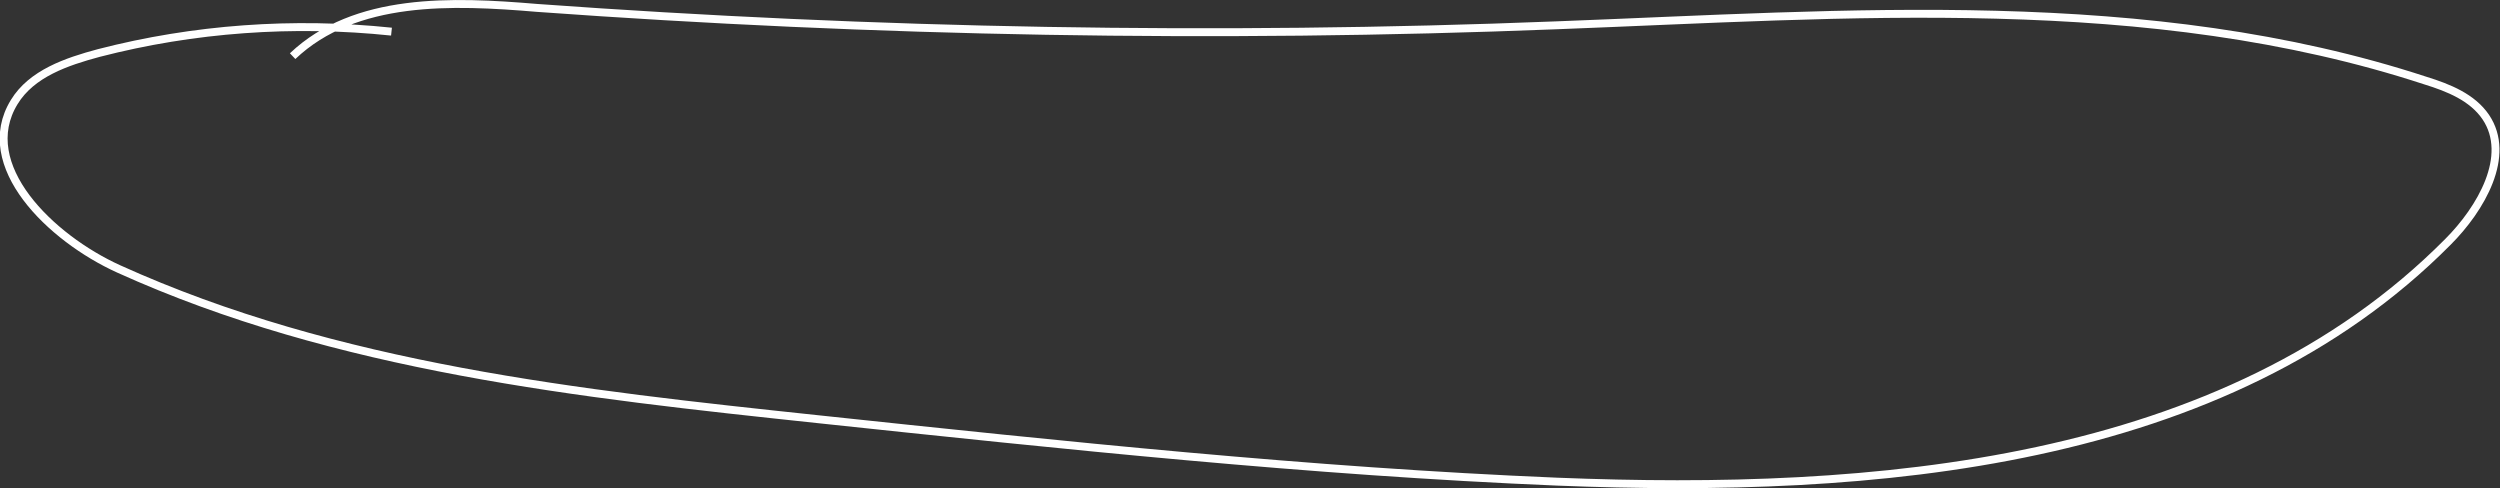<?xml version="1.0" encoding="utf-8"?>
<!-- Generator: Adobe Illustrator 26.3.1, SVG Export Plug-In . SVG Version: 6.00 Build 0)  -->
<svg version="1.1" id="Layer_2_00000001627966053239215770000009556109195922819223_"
	 xmlns="http://www.w3.org/2000/svg" xmlns:xlink="http://www.w3.org/1999/xlink" x="0px" y="0px" viewBox="0 0 316.1 61.7"
	 style="enable-background:new 0 0 316.1 61.7;" xml:space="preserve">
<rect x="0" y="0" width="316.1" height="61.7" fill="#333333" stroke="none"/>
<style type="text/css">
	.st0{fill:none;stroke:#FFFFFF;stroke-miterlimit:10;}
</style>
<g id="Layer_1-2">
	<path class="st0" d="M49.5,4c-12.4-1.3-25-0.4-37,2.7C8.4,7.8,4,9.3,1.8,12.9c-4.9,8,4.6,17.2,13.2,21.1
		C42.6,46.5,73.3,49.8,103.4,53c31.1,3.3,62.2,6.6,93.5,7.9c40,1.6,84.4-1.9,112.6-30.3c4.2-4.2,8.1-10.9,4.8-15.8
		c-1.7-2.5-4.7-3.7-7.6-4.6c-35.1-11.5-73-8.4-109.9-7c-43,1.7-86.1,0.9-128.9-2.2C57.2,0.1,44.9-0.4,37,7.1"/>
</g>
</svg>
